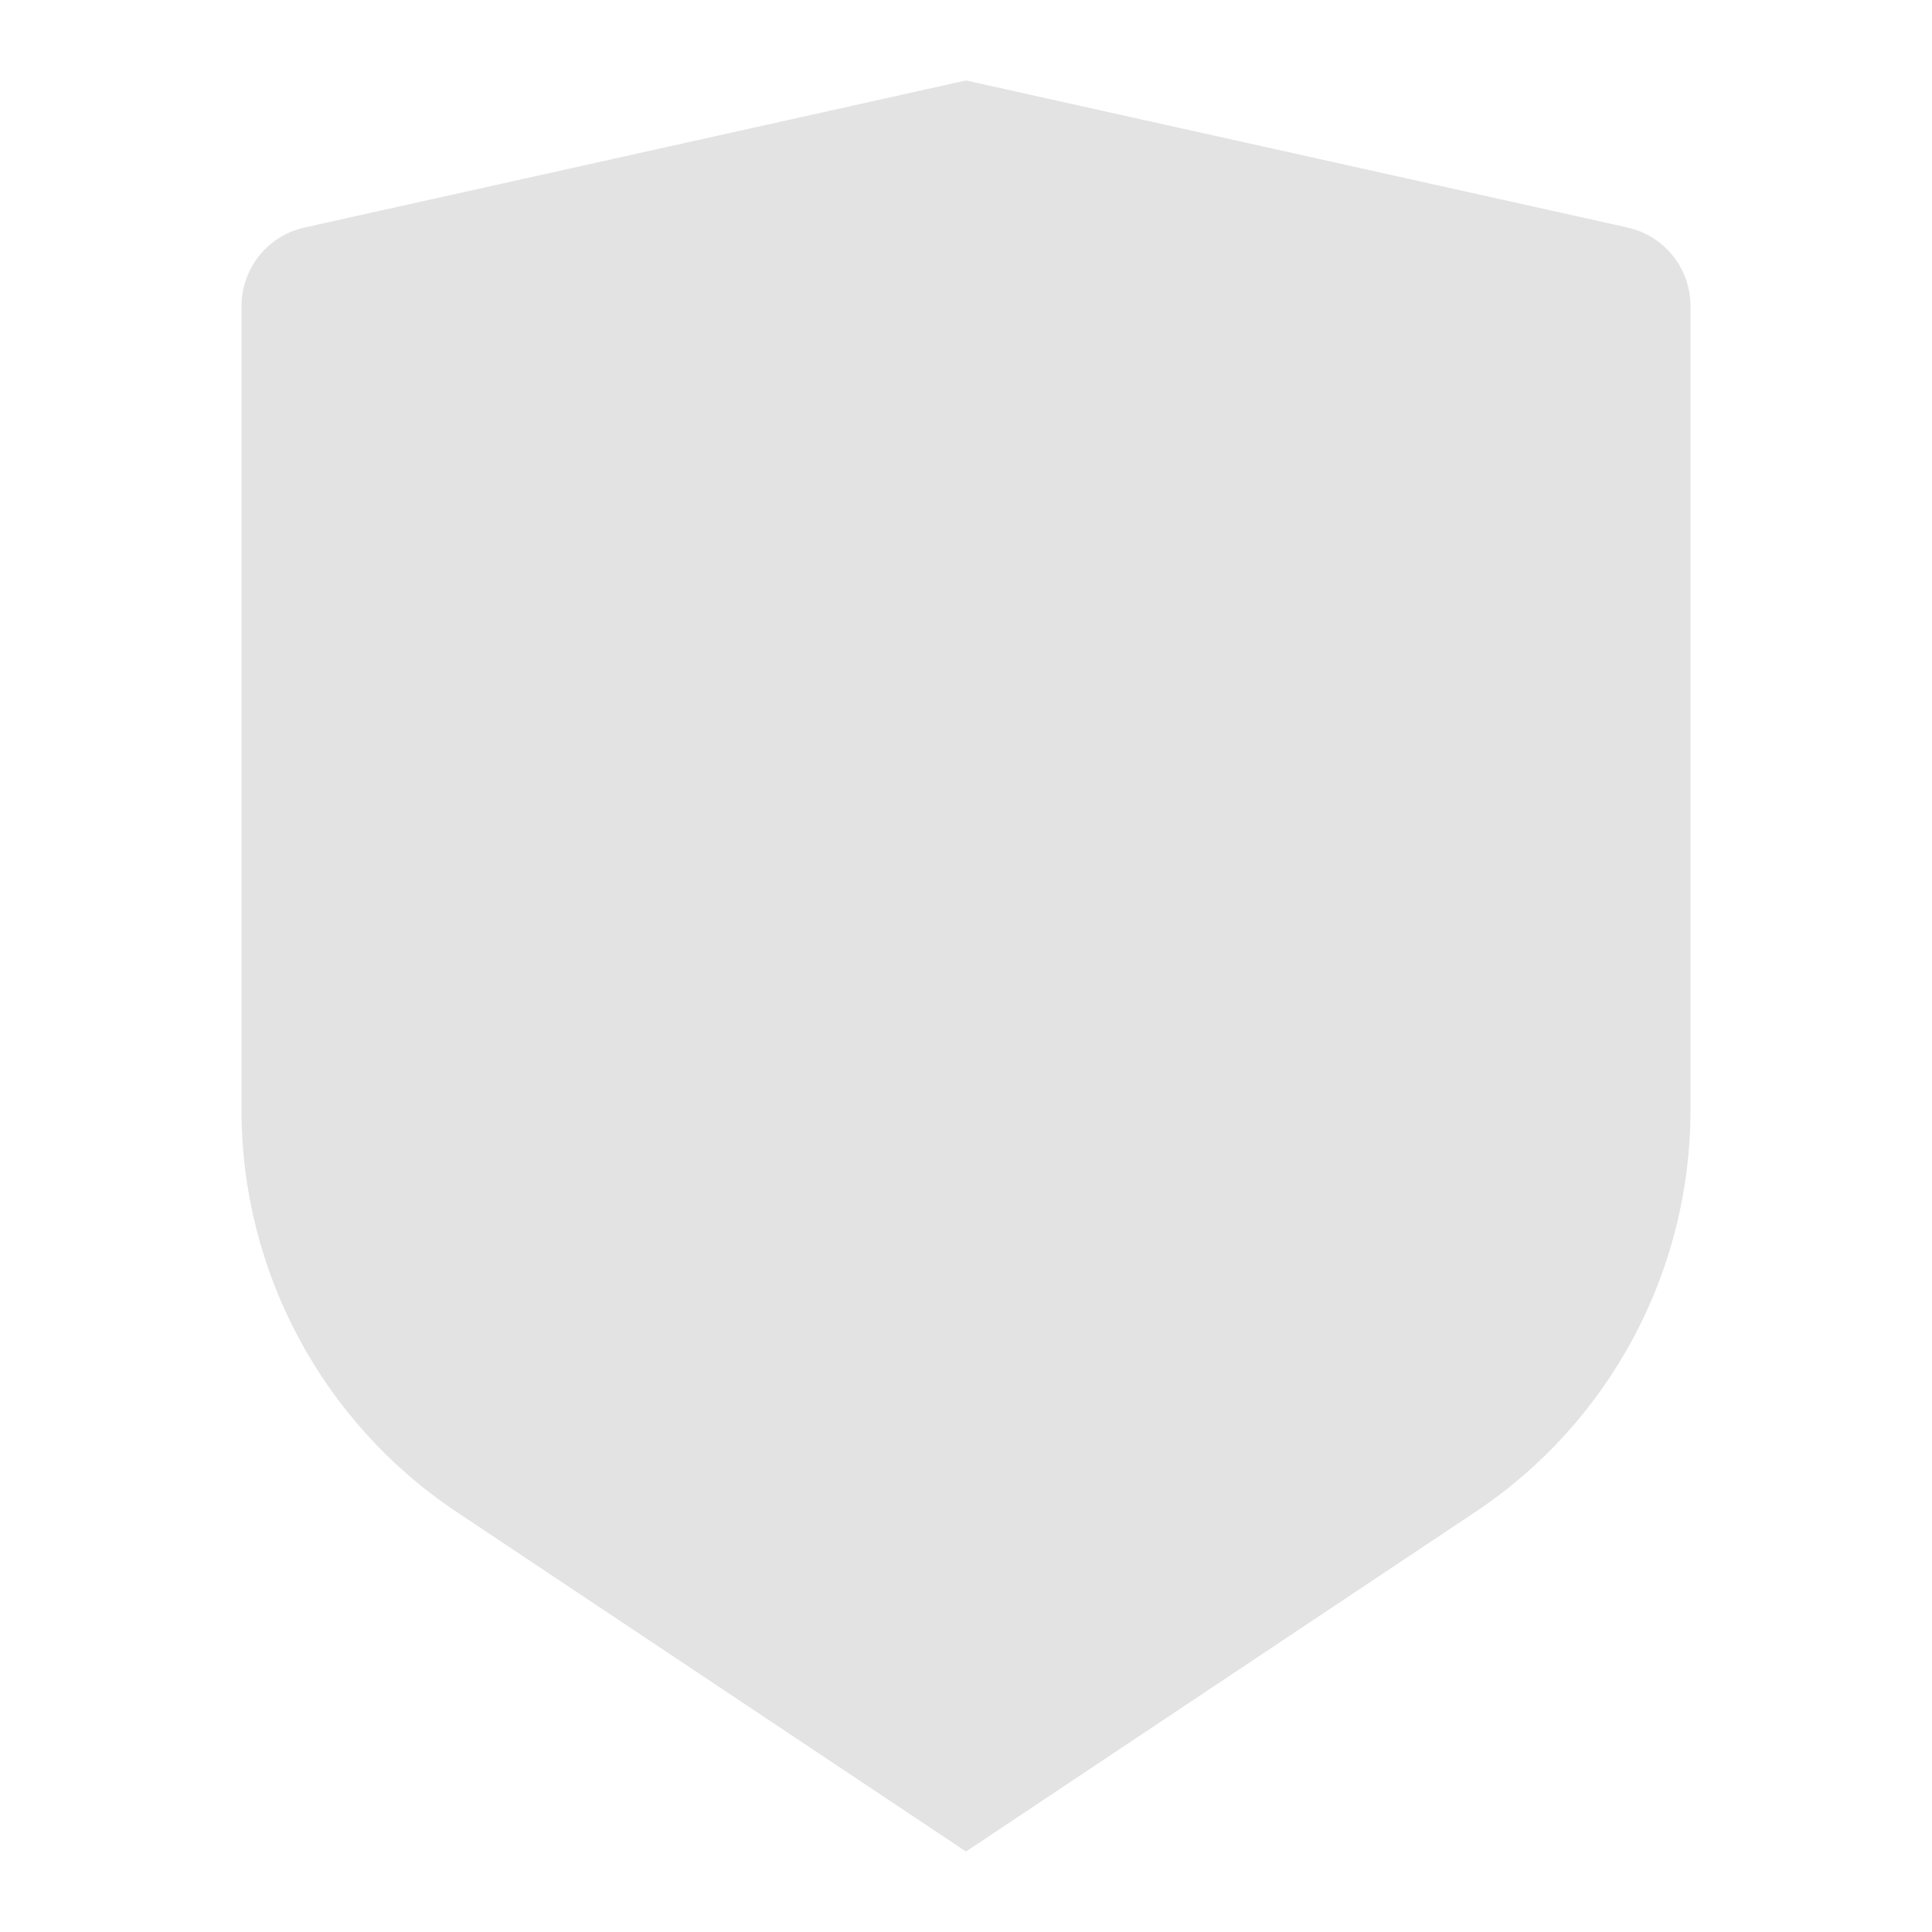 <svg width="20" height="20" viewBox="0 0 20 20" fill="none" xmlns="http://www.w3.org/2000/svg">
<path d="M3.153 2.355L10 0.833L16.847 2.355C17.229 2.44 17.5 2.778 17.5 3.168V11.491C17.5 13.162 16.665 14.724 15.274 15.651L10 19.167L4.726 15.651C3.336 14.724 2.5 13.162 2.5 11.491V3.168C2.5 2.778 2.771 2.44 3.153 2.355Z" fill="#E3E3E3"/>
</svg>
